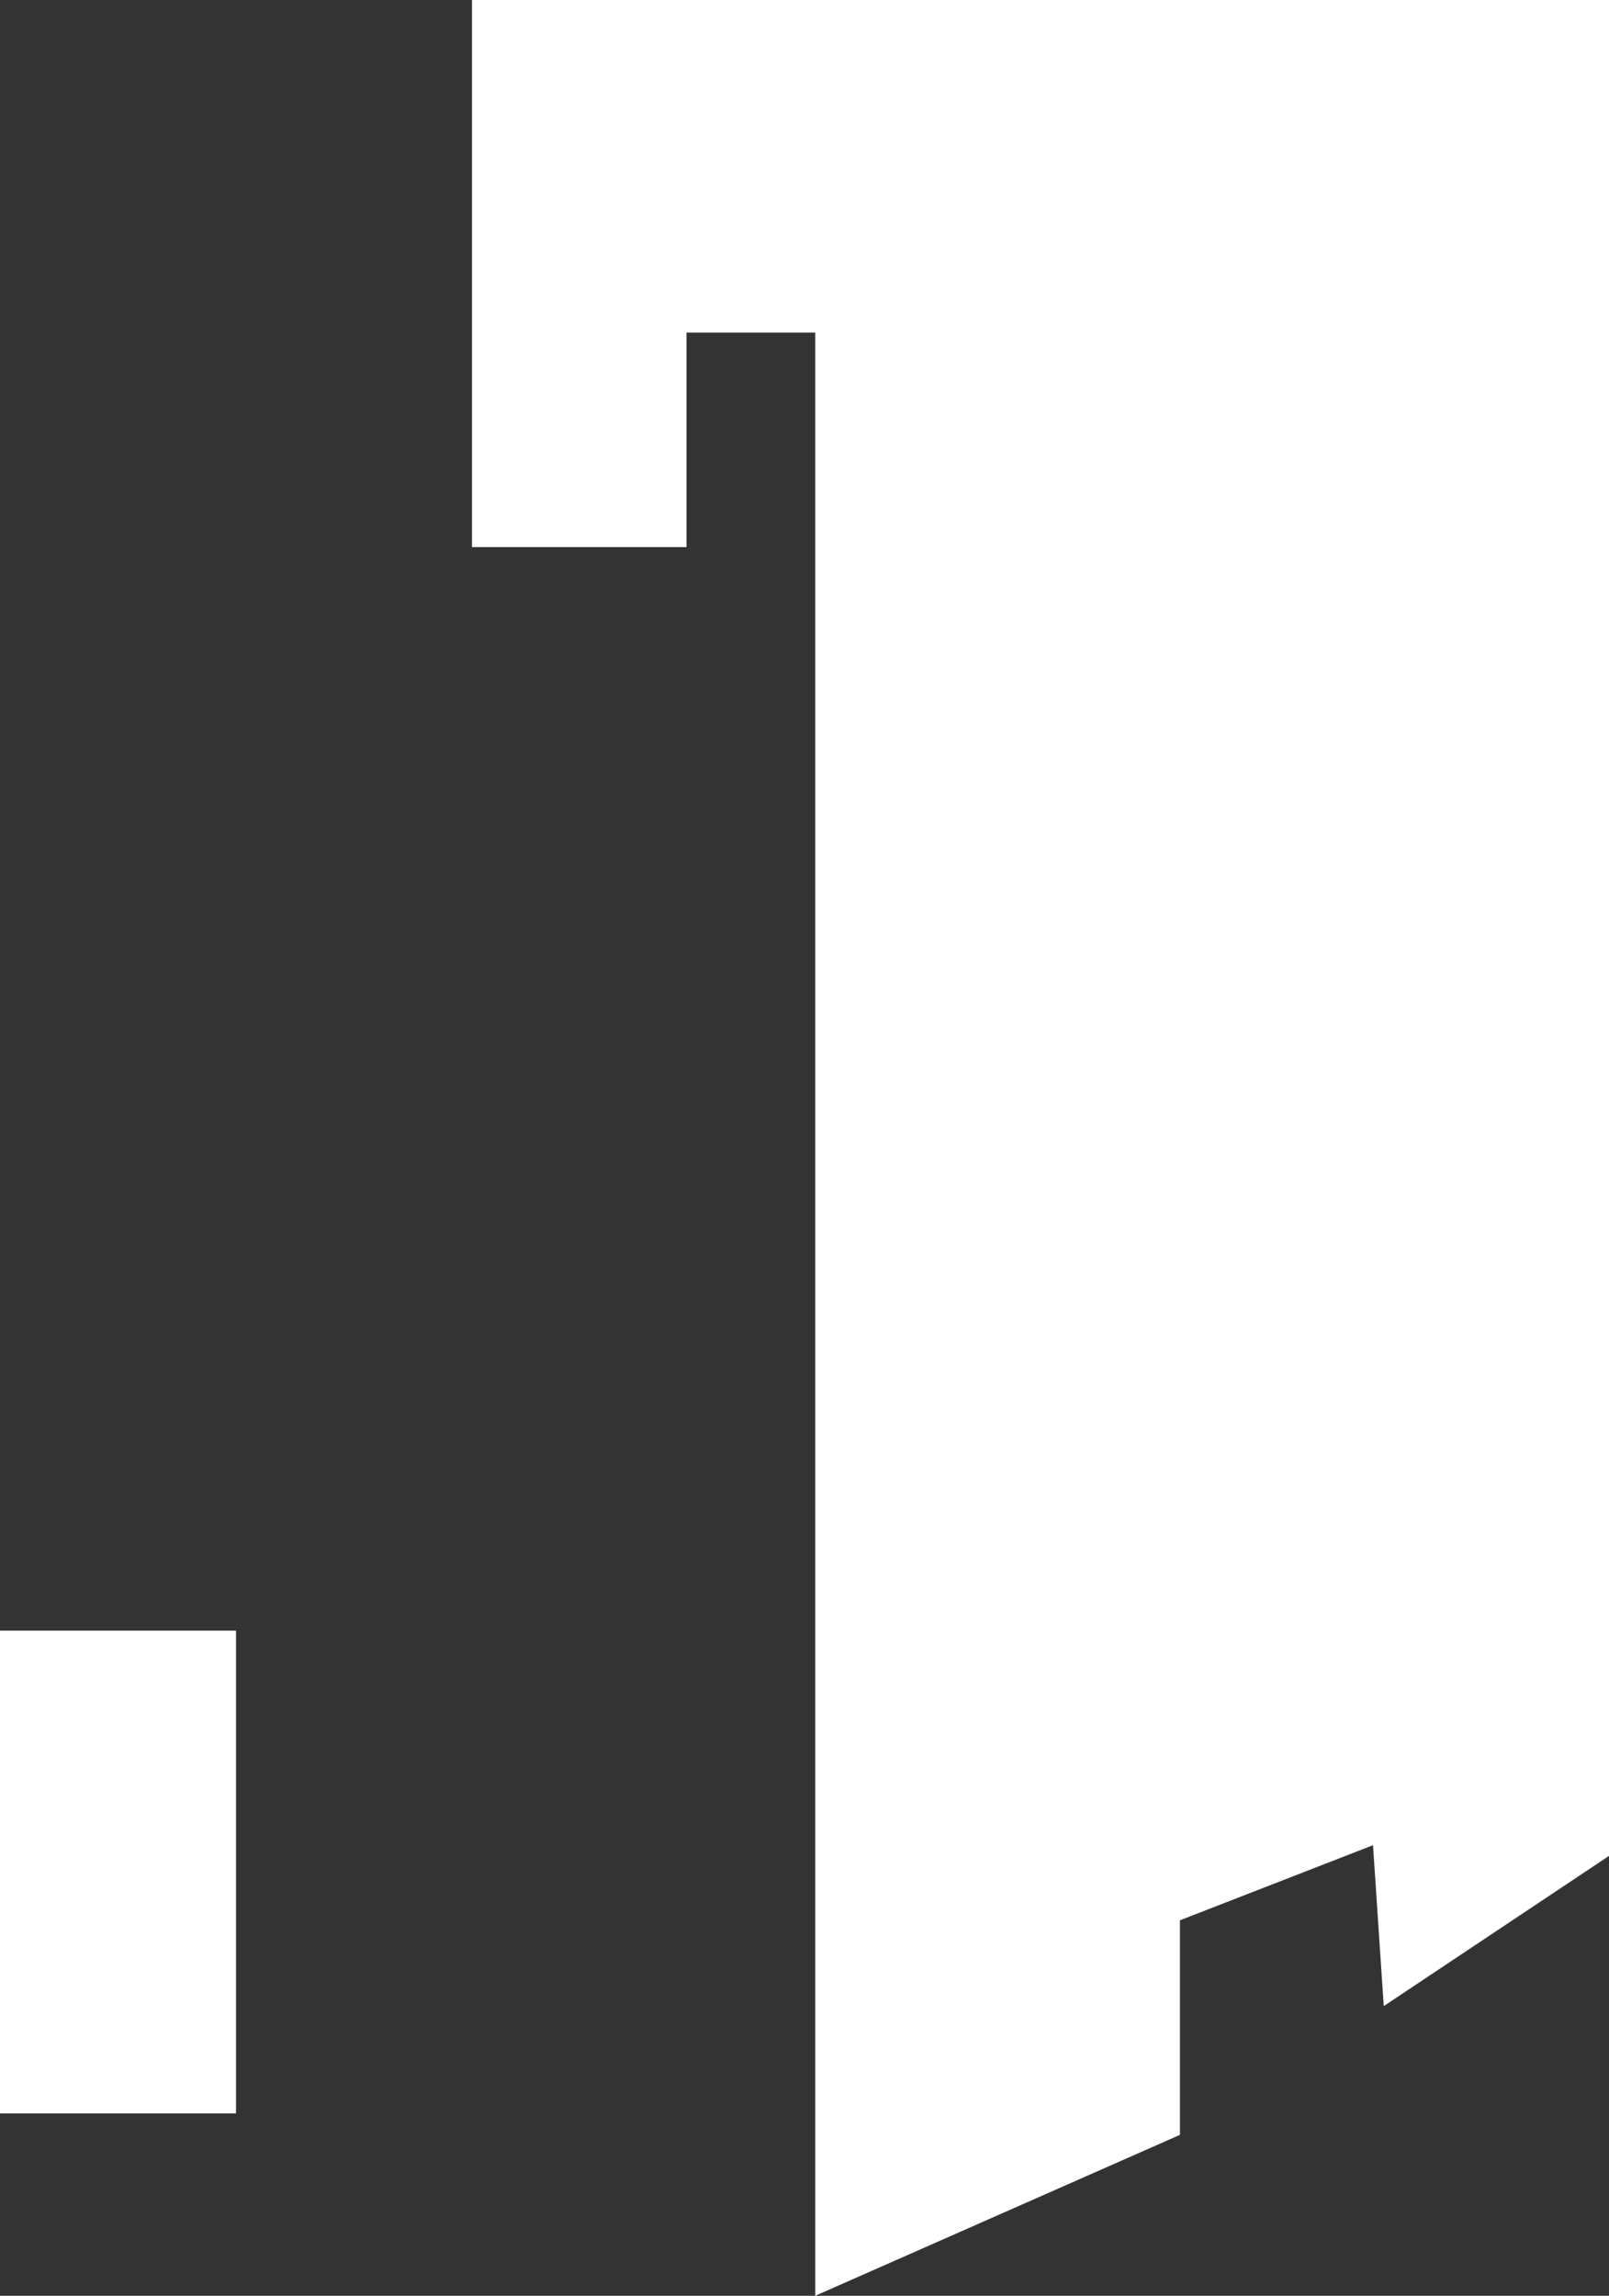 <?xml version="1.0" encoding="utf-8"?>
<!-- Generator: Adobe Illustrator 16.0.4, SVG Export Plug-In . SVG Version: 6.00 Build 0)  -->
<!DOCTYPE svg PUBLIC "-//W3C//DTD SVG 1.1//EN" "http://www.w3.org/Graphics/SVG/1.1/DTD/svg11.dtd">
<svg version="1.1" id="レイヤー_2" xmlns="http://www.w3.org/2000/svg" xmlns:xlink="http://www.w3.org/1999/xlink" x="0px"
	 y="0px" width="75px" height="107px" viewBox="0 0 75 107" enable-background="new 0 0 75 107" xml:space="preserve">
<rect x="0" y="0" width="75" height="107" fill="#333333" stroke="none"/>
<g>
	<polygon fill="#FFFFFF" points="22,25.5 32,25.5 32,15.5 38,15.5 38,107 55,99.5 55,89.5 64,86 64.5,93.5 75,86.5 75,0 22,0 	"/>
	<rect y="76" fill="#FFFFFF" width="11" height="22.5"/>
</g>
</svg>
